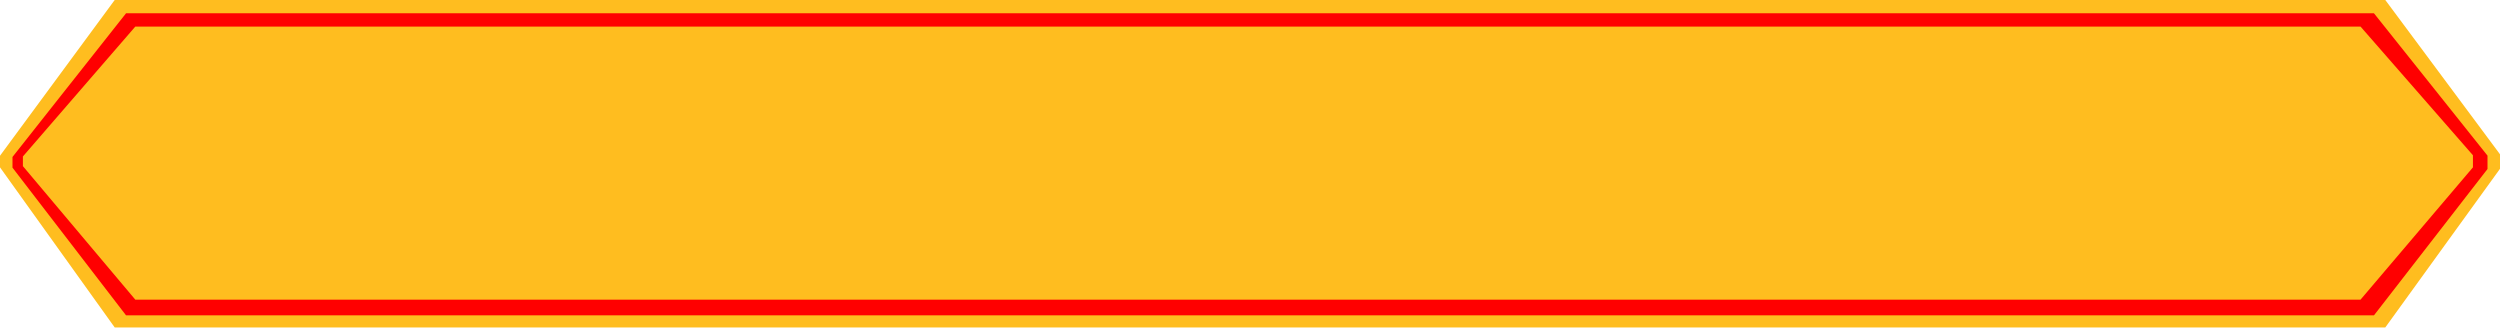 <svg width="2207" height="290" viewBox="0 0 2207 290" fill="none" xmlns="http://www.w3.org/2000/svg">
<path d="M101.256 0H2105.74L2207 136.218V149.008L2105.74 289.063H101.256L0 147.729V137.497L101.256 0Z" fill="#FFBD1F"/>
<path d="M111.27 11.733H2095.73L2195.97 137.395V149.195L2095.73 278.396H111.27L11.026 148.015V138.575L111.27 11.733Z" fill="#FF0000"/>
<path d="M119.446 23.466H2083.88L2183.11 137.065V147.731L2083.88 264.53H119.446L20.214 146.665V138.131L119.446 23.466Z" fill="#FFBD1F"/>
</svg>
